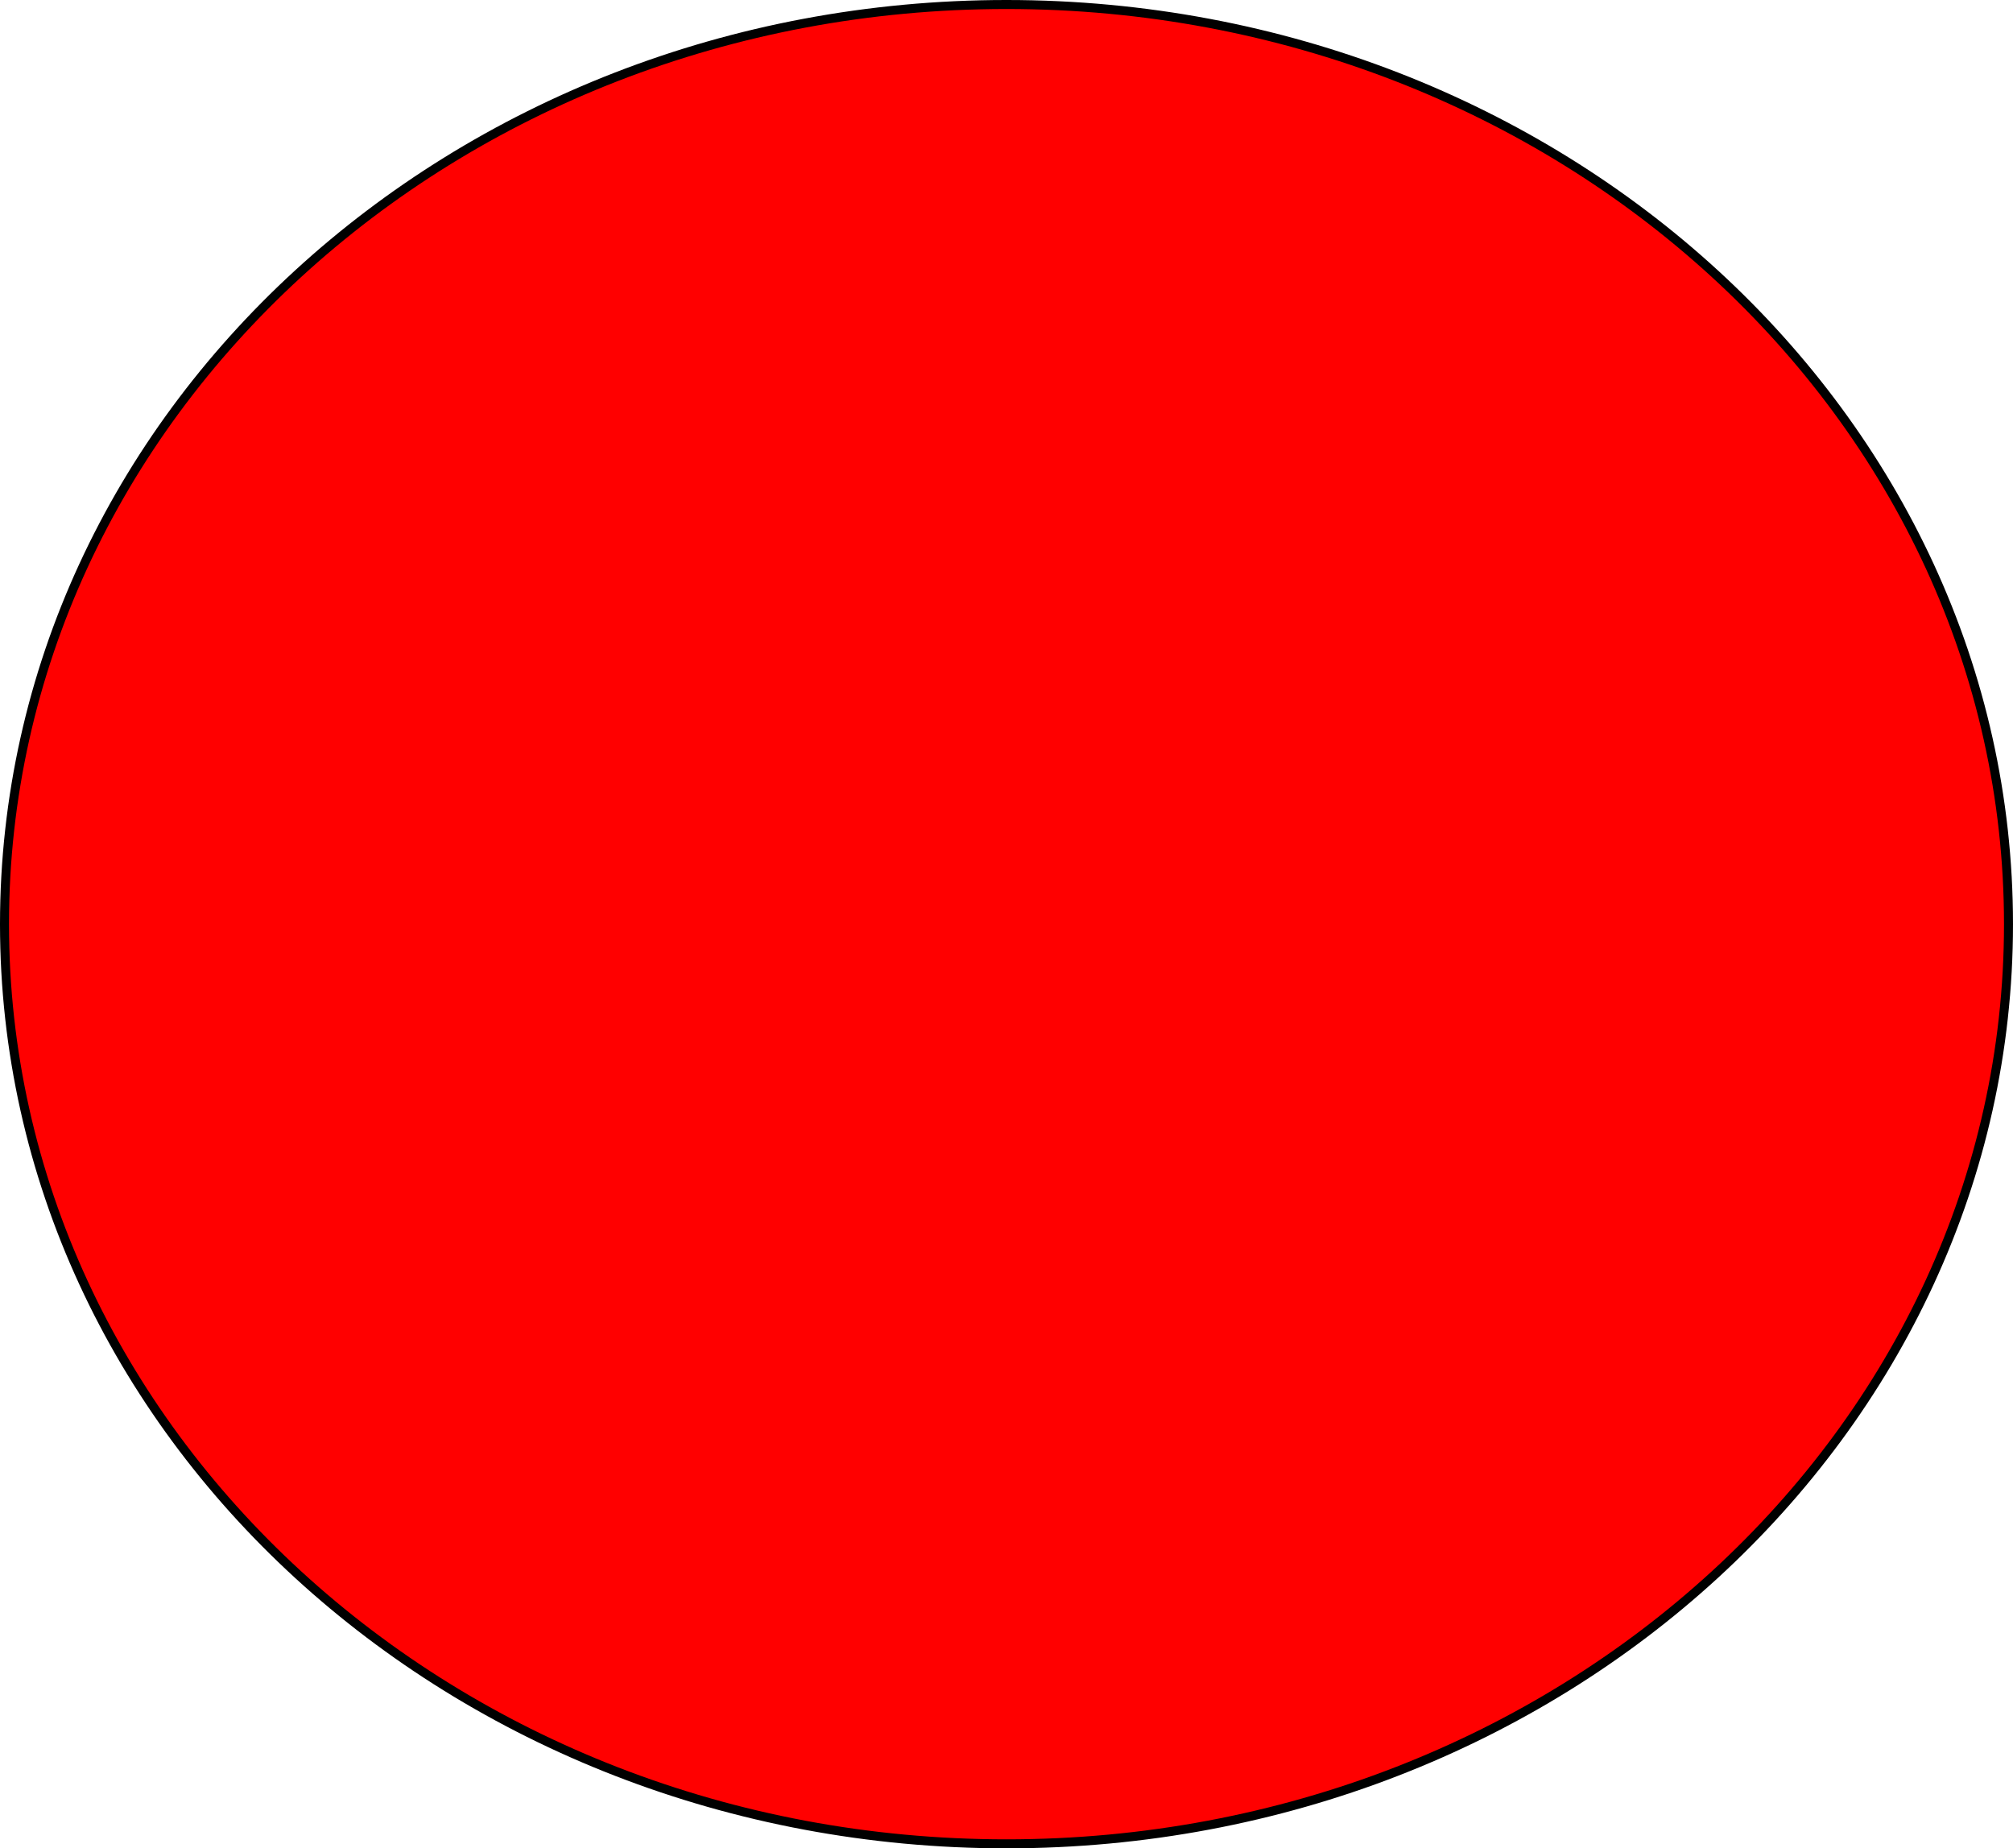 <svg version="1.1" xmlns="http://www.w3.org/2000/svg" xmlns:xlink="http://www.w3.org/1999/xlink" width="559.089" height="513.336" viewBox="0,0,559.089,513.336"><g transform="translate(39.544,76.668)"><g data-paper-data="{&quot;isPaintingLayer&quot;:true}" fill="#ff0000" fill-rule="nonzero" stroke="#000000" stroke-width="2.5" stroke-linecap="butt" stroke-linejoin="miter" stroke-miterlimit="10" stroke-dasharray="" stroke-dashoffset="0" style="mix-blend-mode: normal"><path d="M518.294,180c0,141.064 -124.597,255.418 -278.294,255.418c-153.698,0 -278.294,-114.355 -278.294,-255.418c0,-141.064 124.597,-255.418 278.294,-255.418c153.698,0 278.294,114.355 278.294,255.418z"/></g></g></svg>
